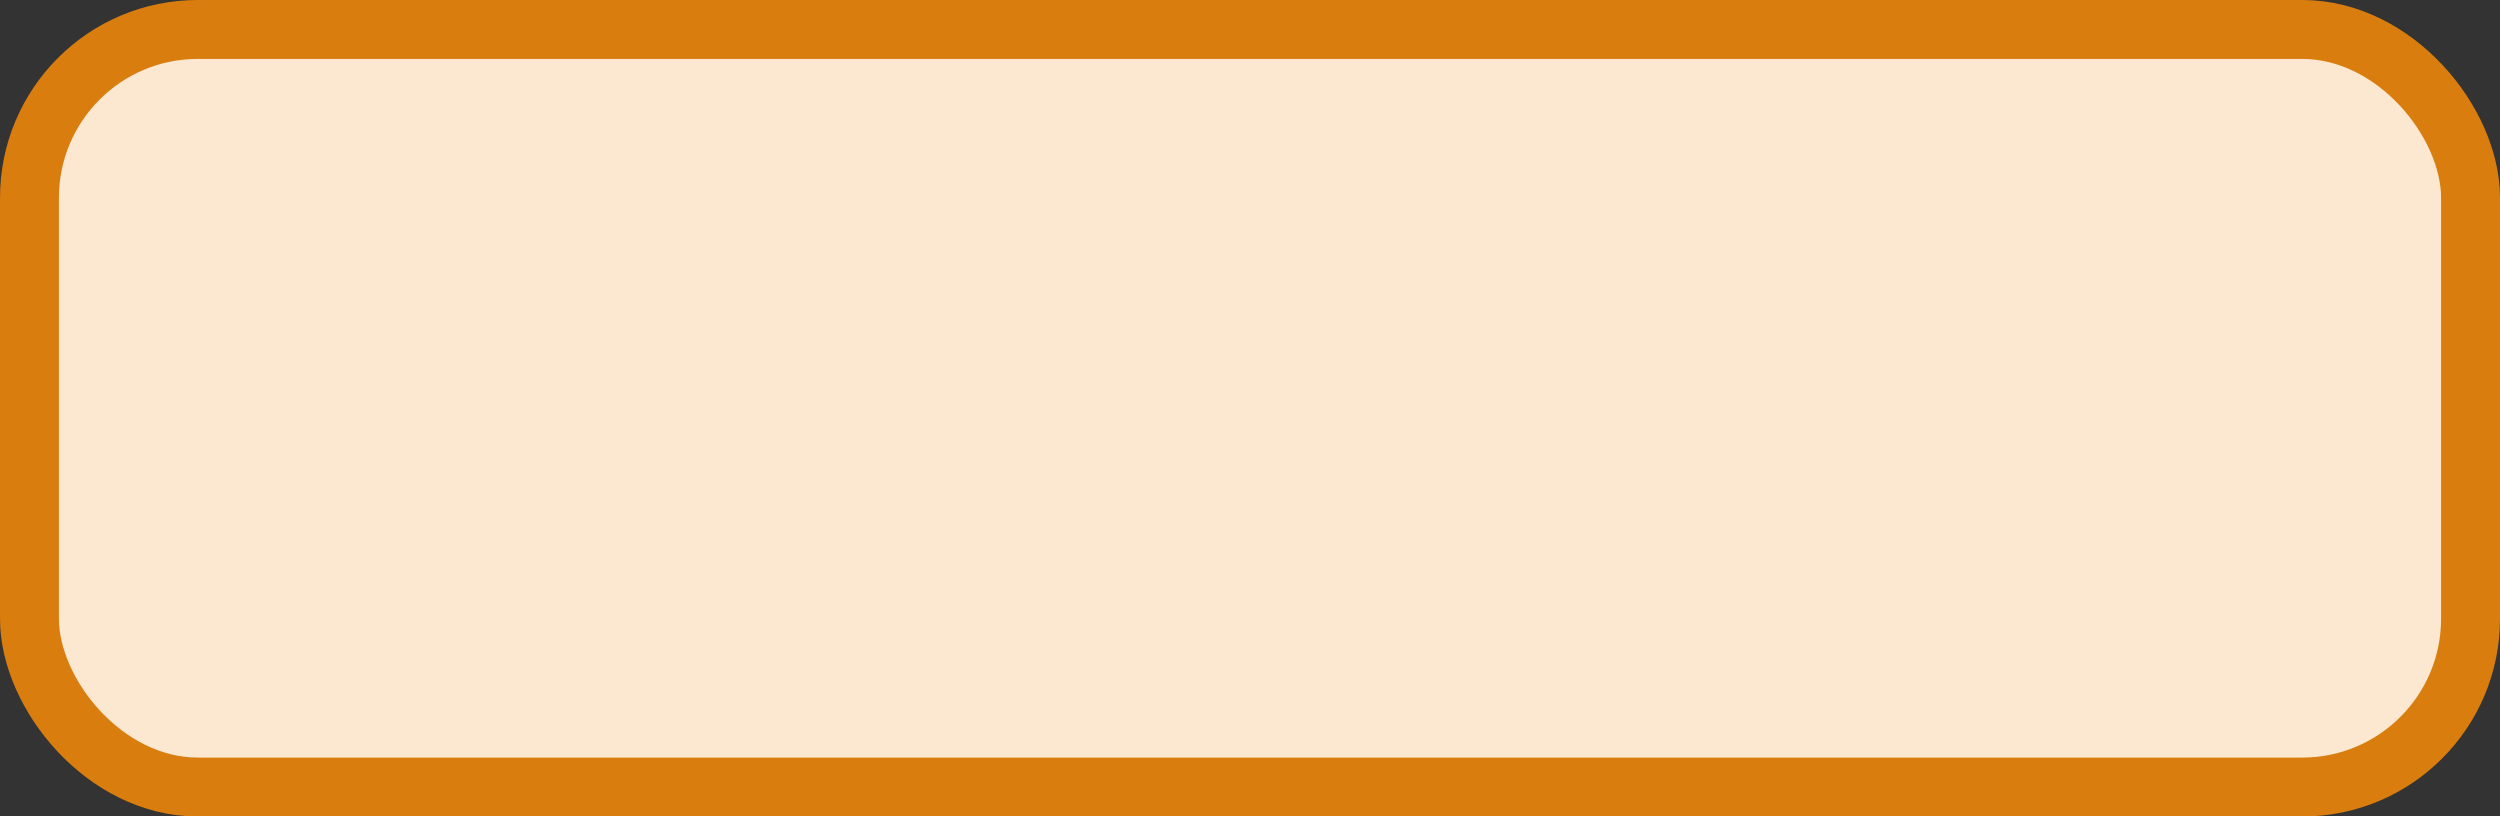 <?xml version='1.0' encoding='utf-8'?>
<svg xmlns="http://www.w3.org/2000/svg" width="59.4" height="19.4" viewBox="0 0 59.4 19.4">
  <rect x="0" y="0" width="59.4" height="19.4" fill="#333333" stroke="none"/>
  <rect x="0.7" y="0.7" width="58.0" height="18" rx="4" ry="4" fill="#fce8d0" stroke="#d87d0e" stroke-width="1.4"/>
</svg>
